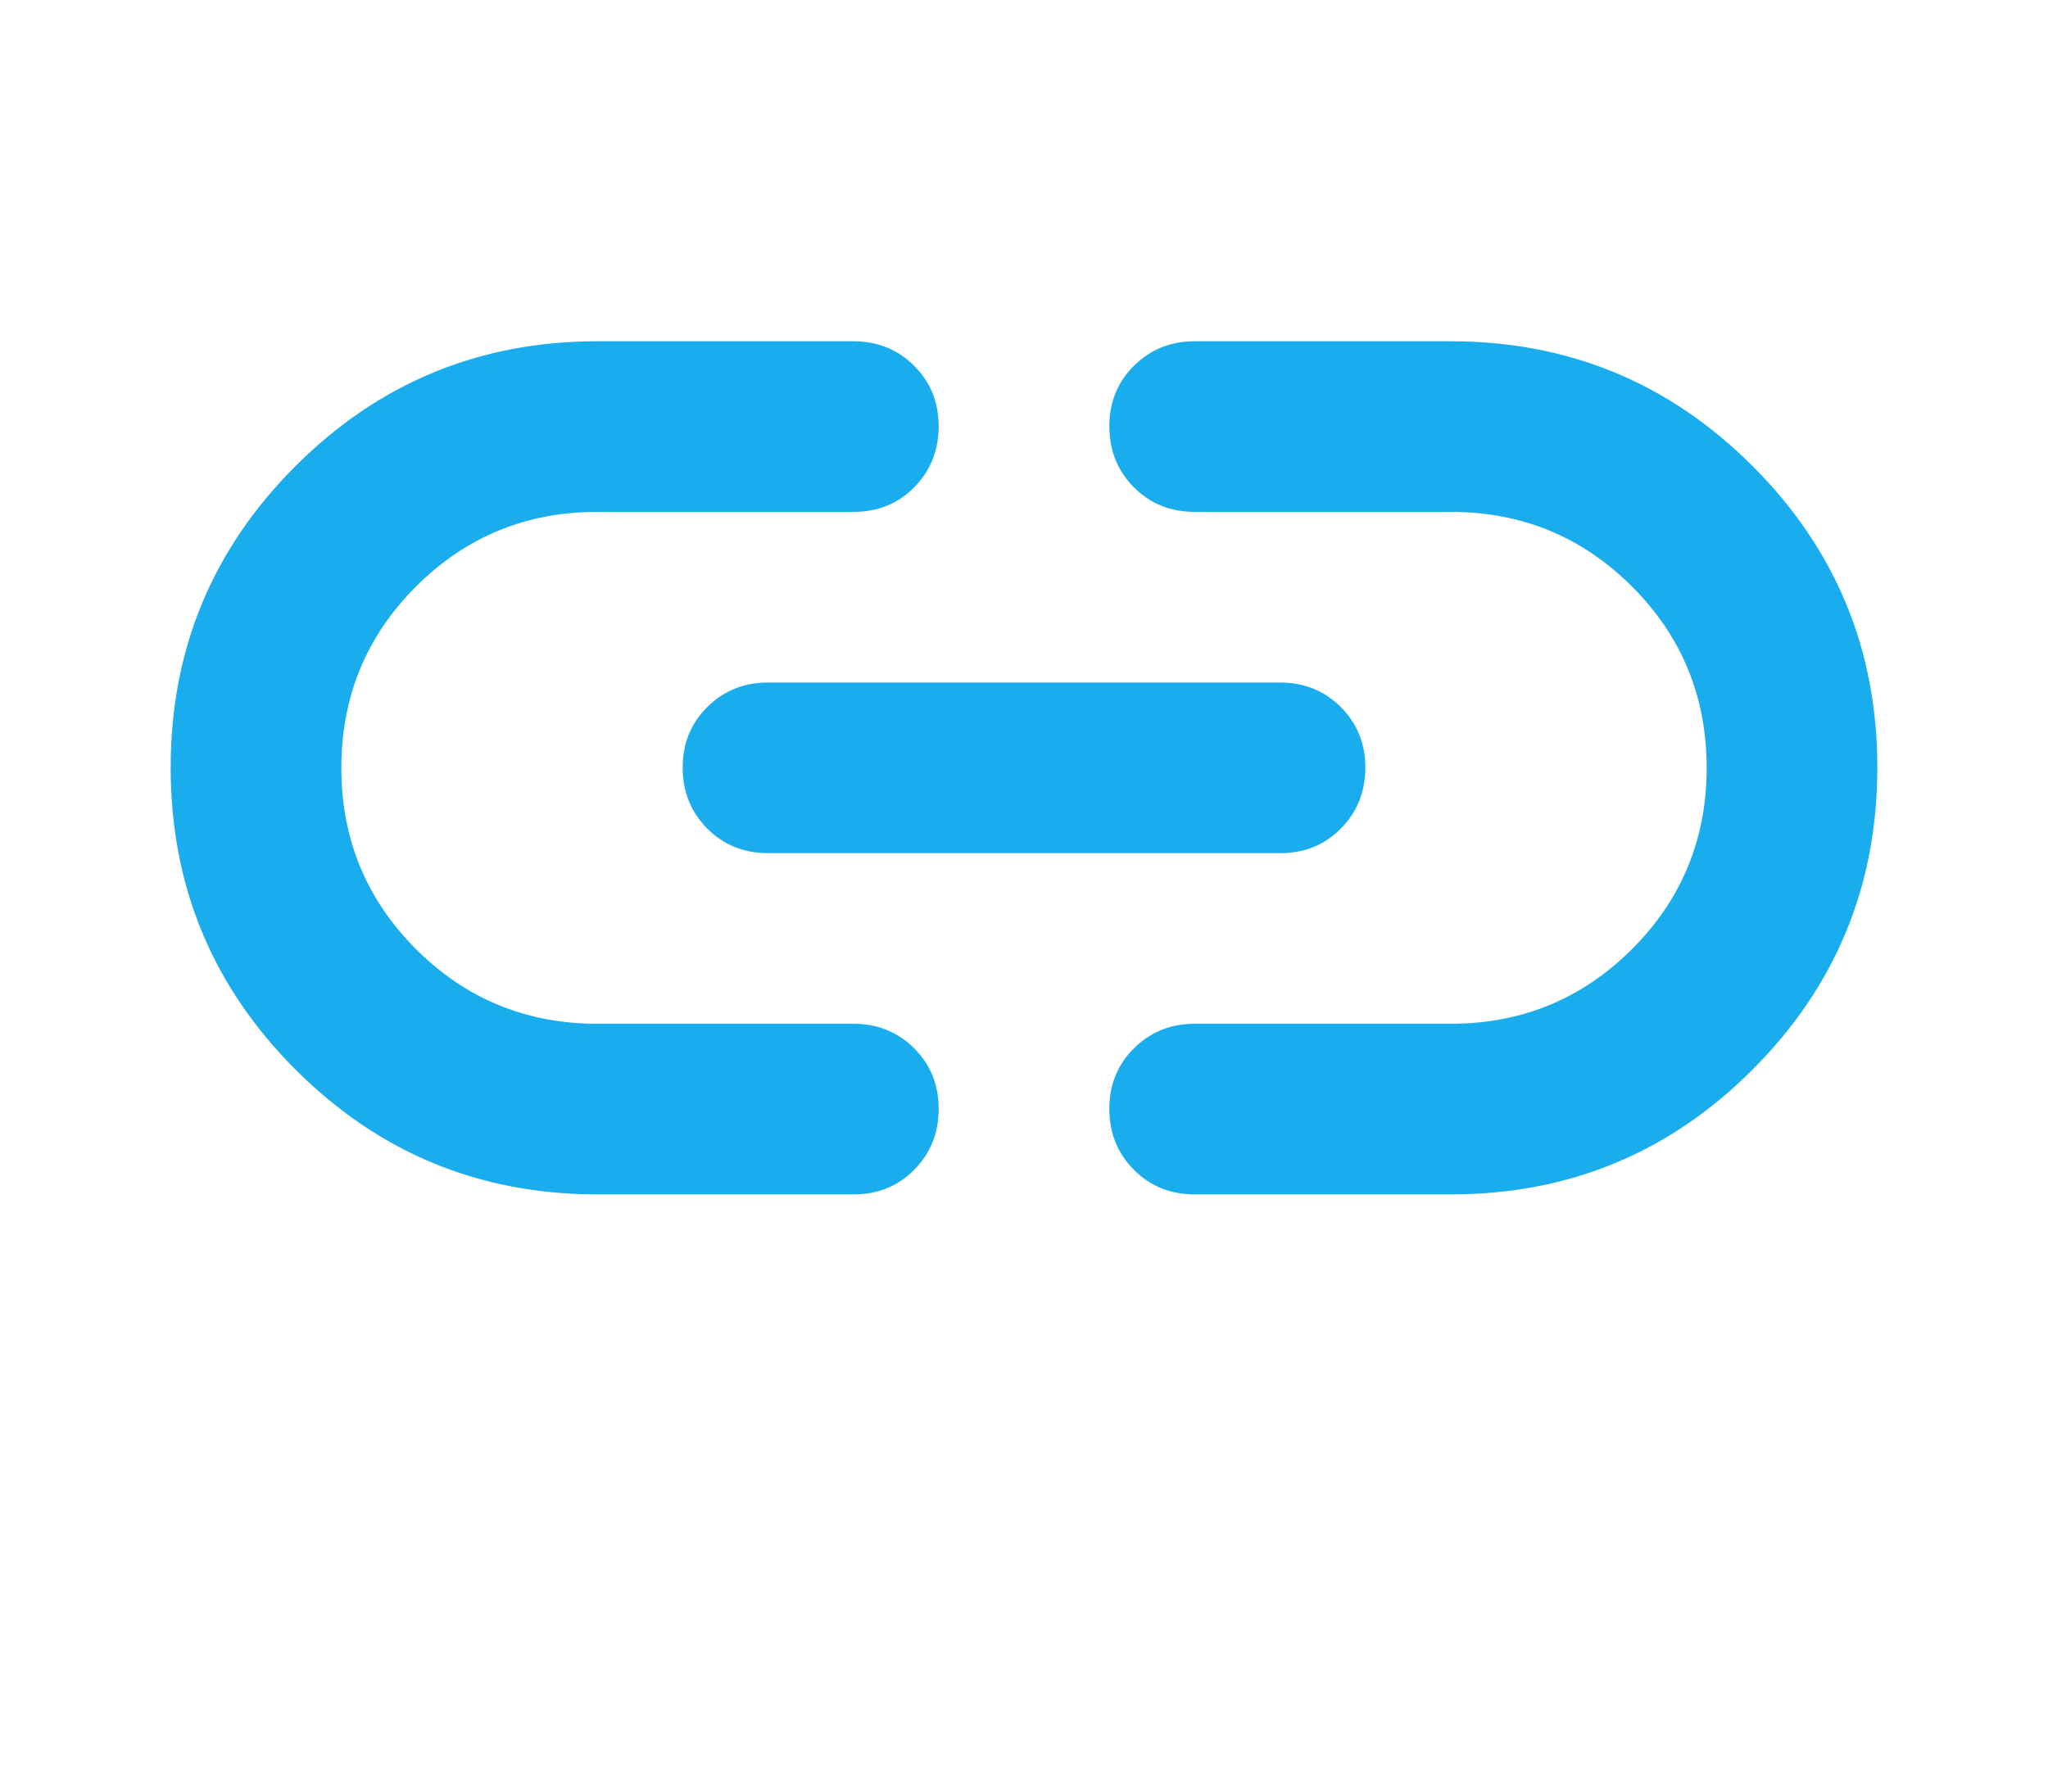 <svg width="24" height="21" viewBox="0 0 24 21" fill="none" xmlns="http://www.w3.org/2000/svg">
<path d="M7 14C5.617 14 4.438 13.512 3.463 12.537C2.488 11.562 2.001 10.383 2 9C1.999 7.617 2.487 6.438 3.463 5.463C4.439 4.488 5.618 4 7 4H10C10.283 4 10.521 4.096 10.713 4.288C10.905 4.48 11.001 4.717 11 5C10.999 5.283 10.903 5.52 10.712 5.713C10.521 5.906 10.283 6.001 10 6H7C6.167 6 5.458 6.292 4.875 6.875C4.292 7.458 4 8.167 4 9C4 9.833 4.292 10.542 4.875 11.125C5.458 11.708 6.167 12 7 12H10C10.283 12 10.521 12.096 10.713 12.288C10.905 12.48 11.001 12.717 11 13C10.999 13.283 10.903 13.52 10.712 13.713C10.521 13.906 10.283 14.001 10 14H7ZM9 10C8.717 10 8.479 9.904 8.288 9.712C8.097 9.52 8.001 9.283 8 9C7.999 8.717 8.095 8.48 8.288 8.288C8.481 8.096 8.718 8 9 8H15C15.283 8 15.521 8.096 15.713 8.288C15.905 8.48 16.001 8.717 16 9C15.999 9.283 15.903 9.52 15.712 9.713C15.521 9.906 15.283 10.001 15 10H9ZM14 14C13.717 14 13.479 13.904 13.288 13.712C13.097 13.52 13.001 13.283 13 13C12.999 12.717 13.095 12.48 13.288 12.288C13.481 12.096 13.718 12 14 12H17C17.833 12 18.542 11.708 19.125 11.125C19.708 10.542 20 9.833 20 9C20 8.167 19.708 7.458 19.125 6.875C18.542 6.292 17.833 6 17 6H14C13.717 6 13.479 5.904 13.288 5.712C13.097 5.52 13.001 5.283 13 5C12.999 4.717 13.095 4.48 13.288 4.288C13.481 4.096 13.718 4 14 4H17C18.383 4 19.563 4.488 20.538 5.463C21.513 6.438 22.001 7.617 22 9C21.999 10.383 21.512 11.562 20.537 12.538C19.562 13.514 18.383 14.001 17 14H14Z" fill="#1AADEE"/>
</svg>

